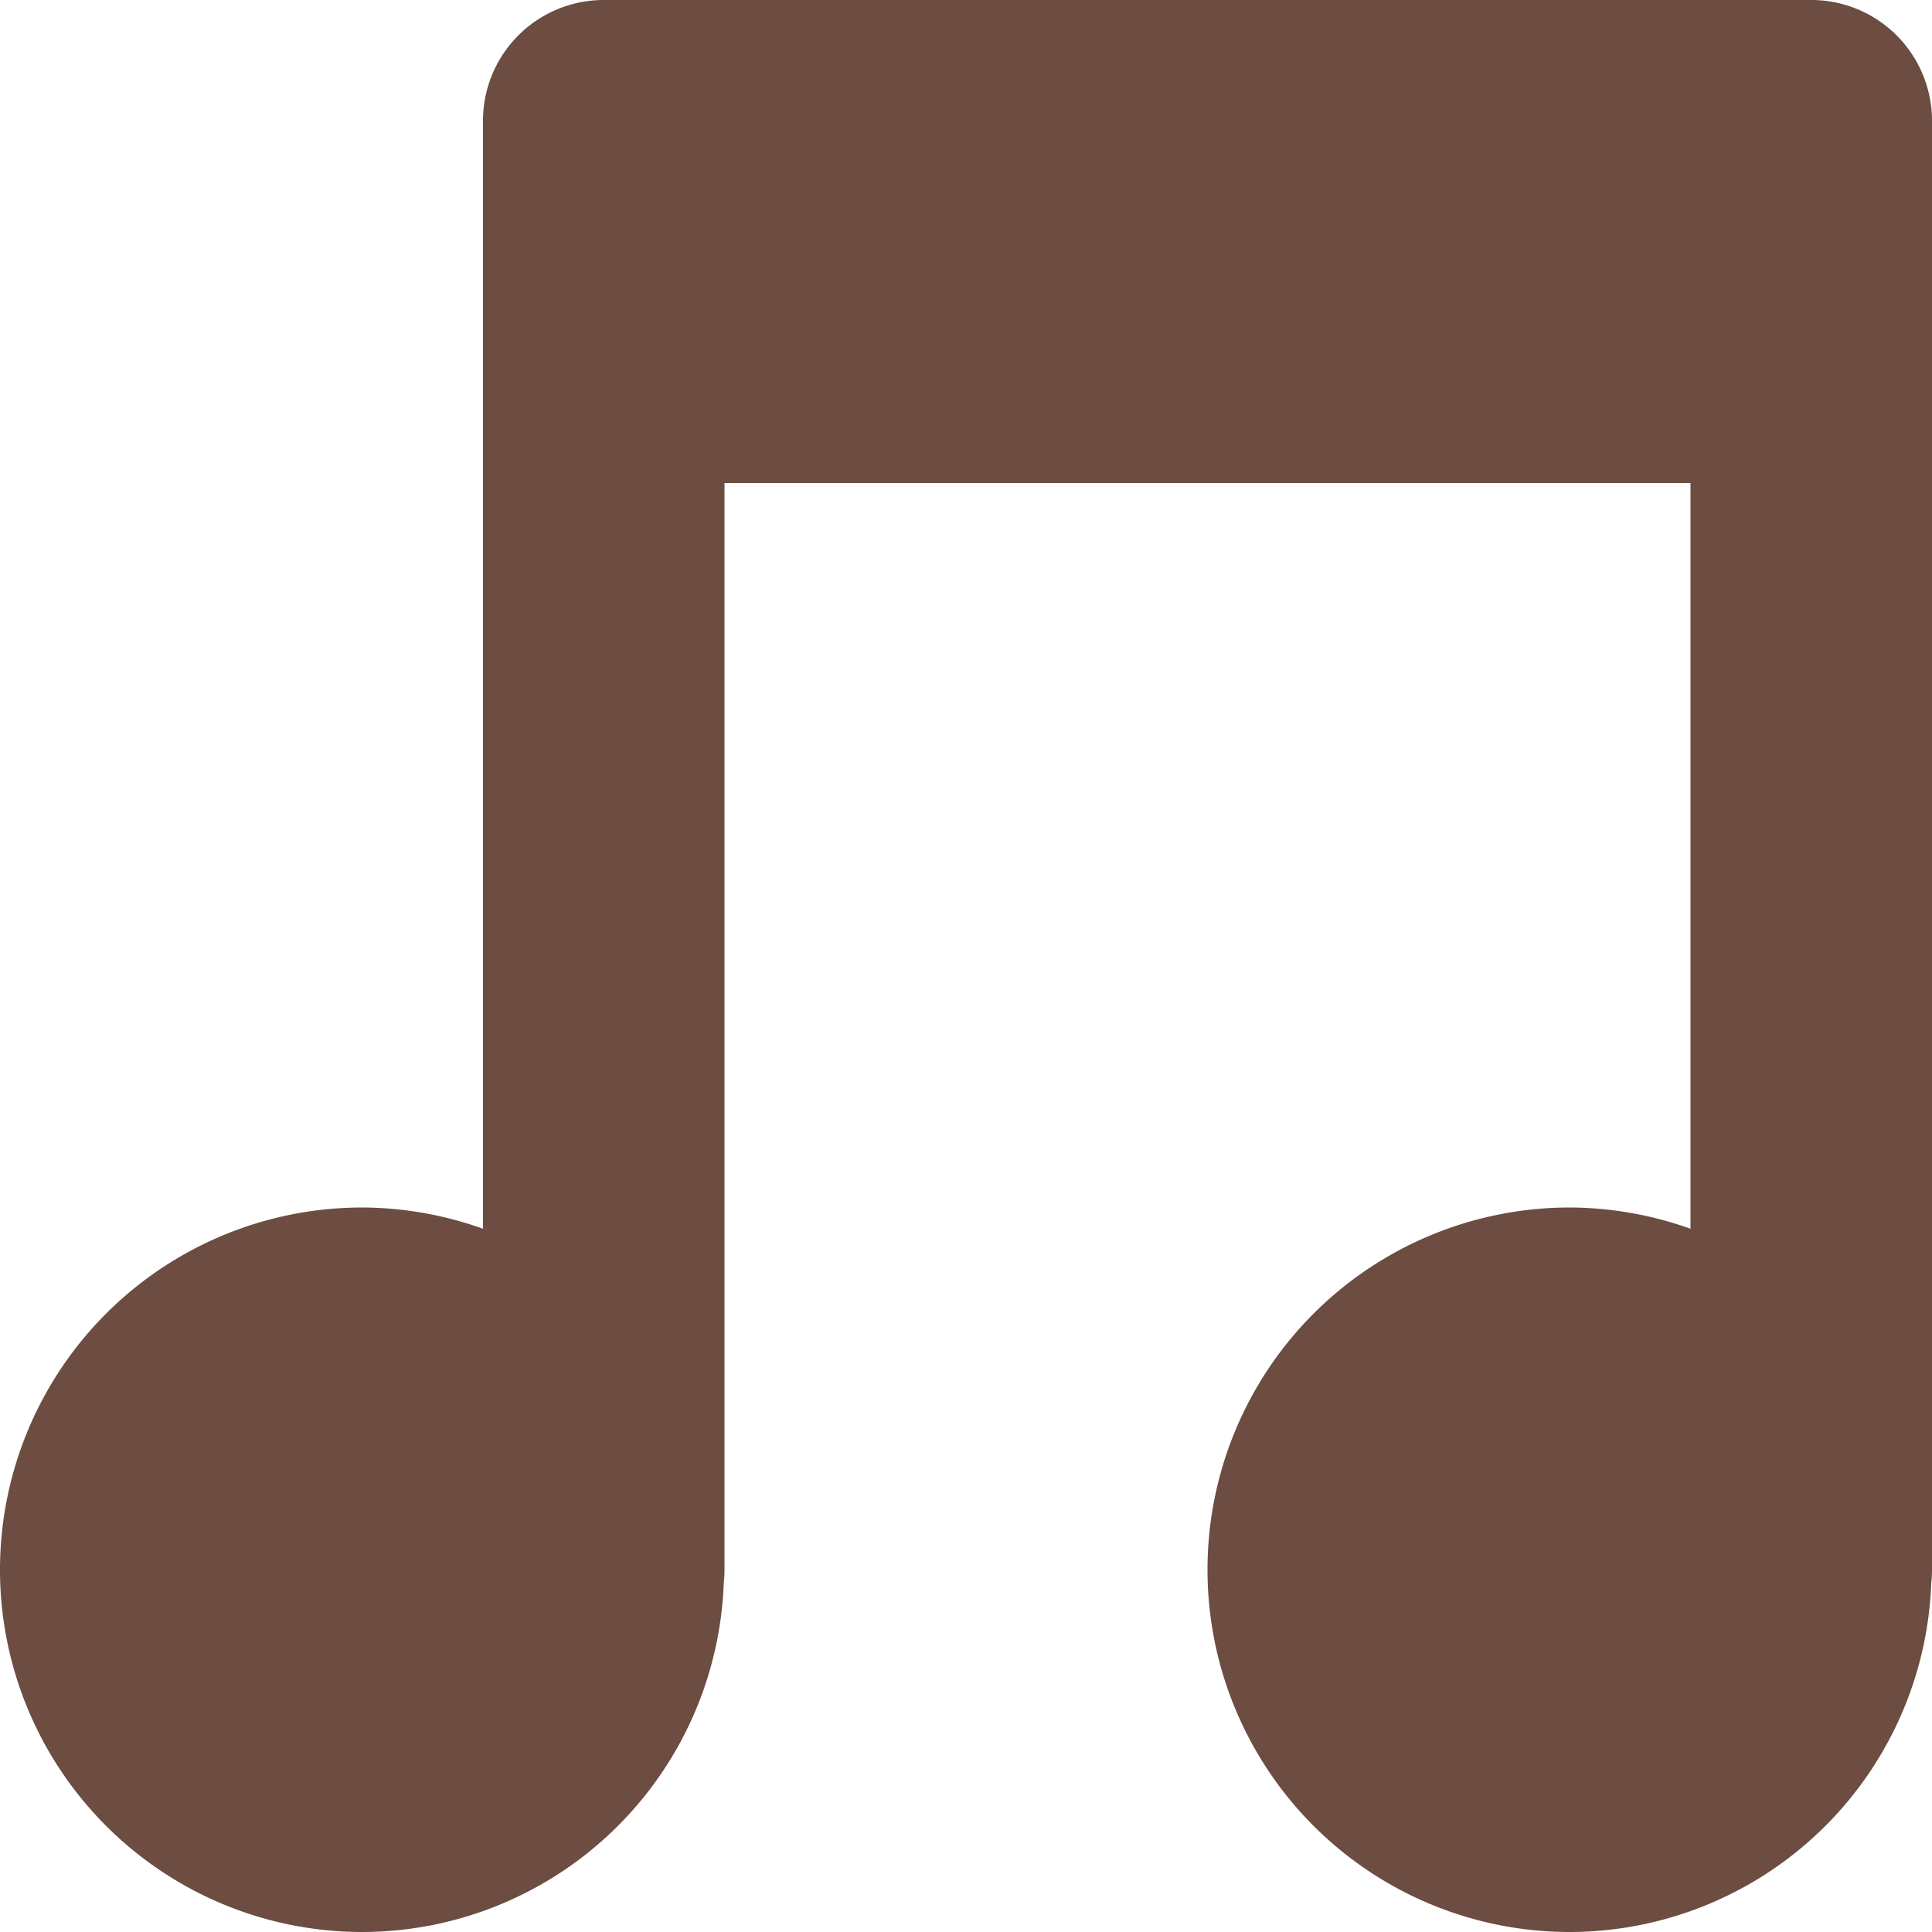 <svg xmlns="http://www.w3.org/2000/svg" width="16" height="16">
    <path fill-rule="evenodd" d="M5 0a1 1 0 0 0-1 1v9.176A3 3 0 0 0 3 10a3 3 0 0 0-3 3 3 3 0 0 0 3 3 3 3 0 0 0 2.994-2.893A1 1 0 0 0 6 13V4h8v6.176A3 3 0 0 0 13 10a3 3 0 0 0-3 3 3 3 0 0 0 3 3 3 3 0 0 0 2.994-2.893A1 1 0 0 0 16 13V1a1 1 0 0 0-1-1H5z" fill="#6d4c41"/>
</svg>
